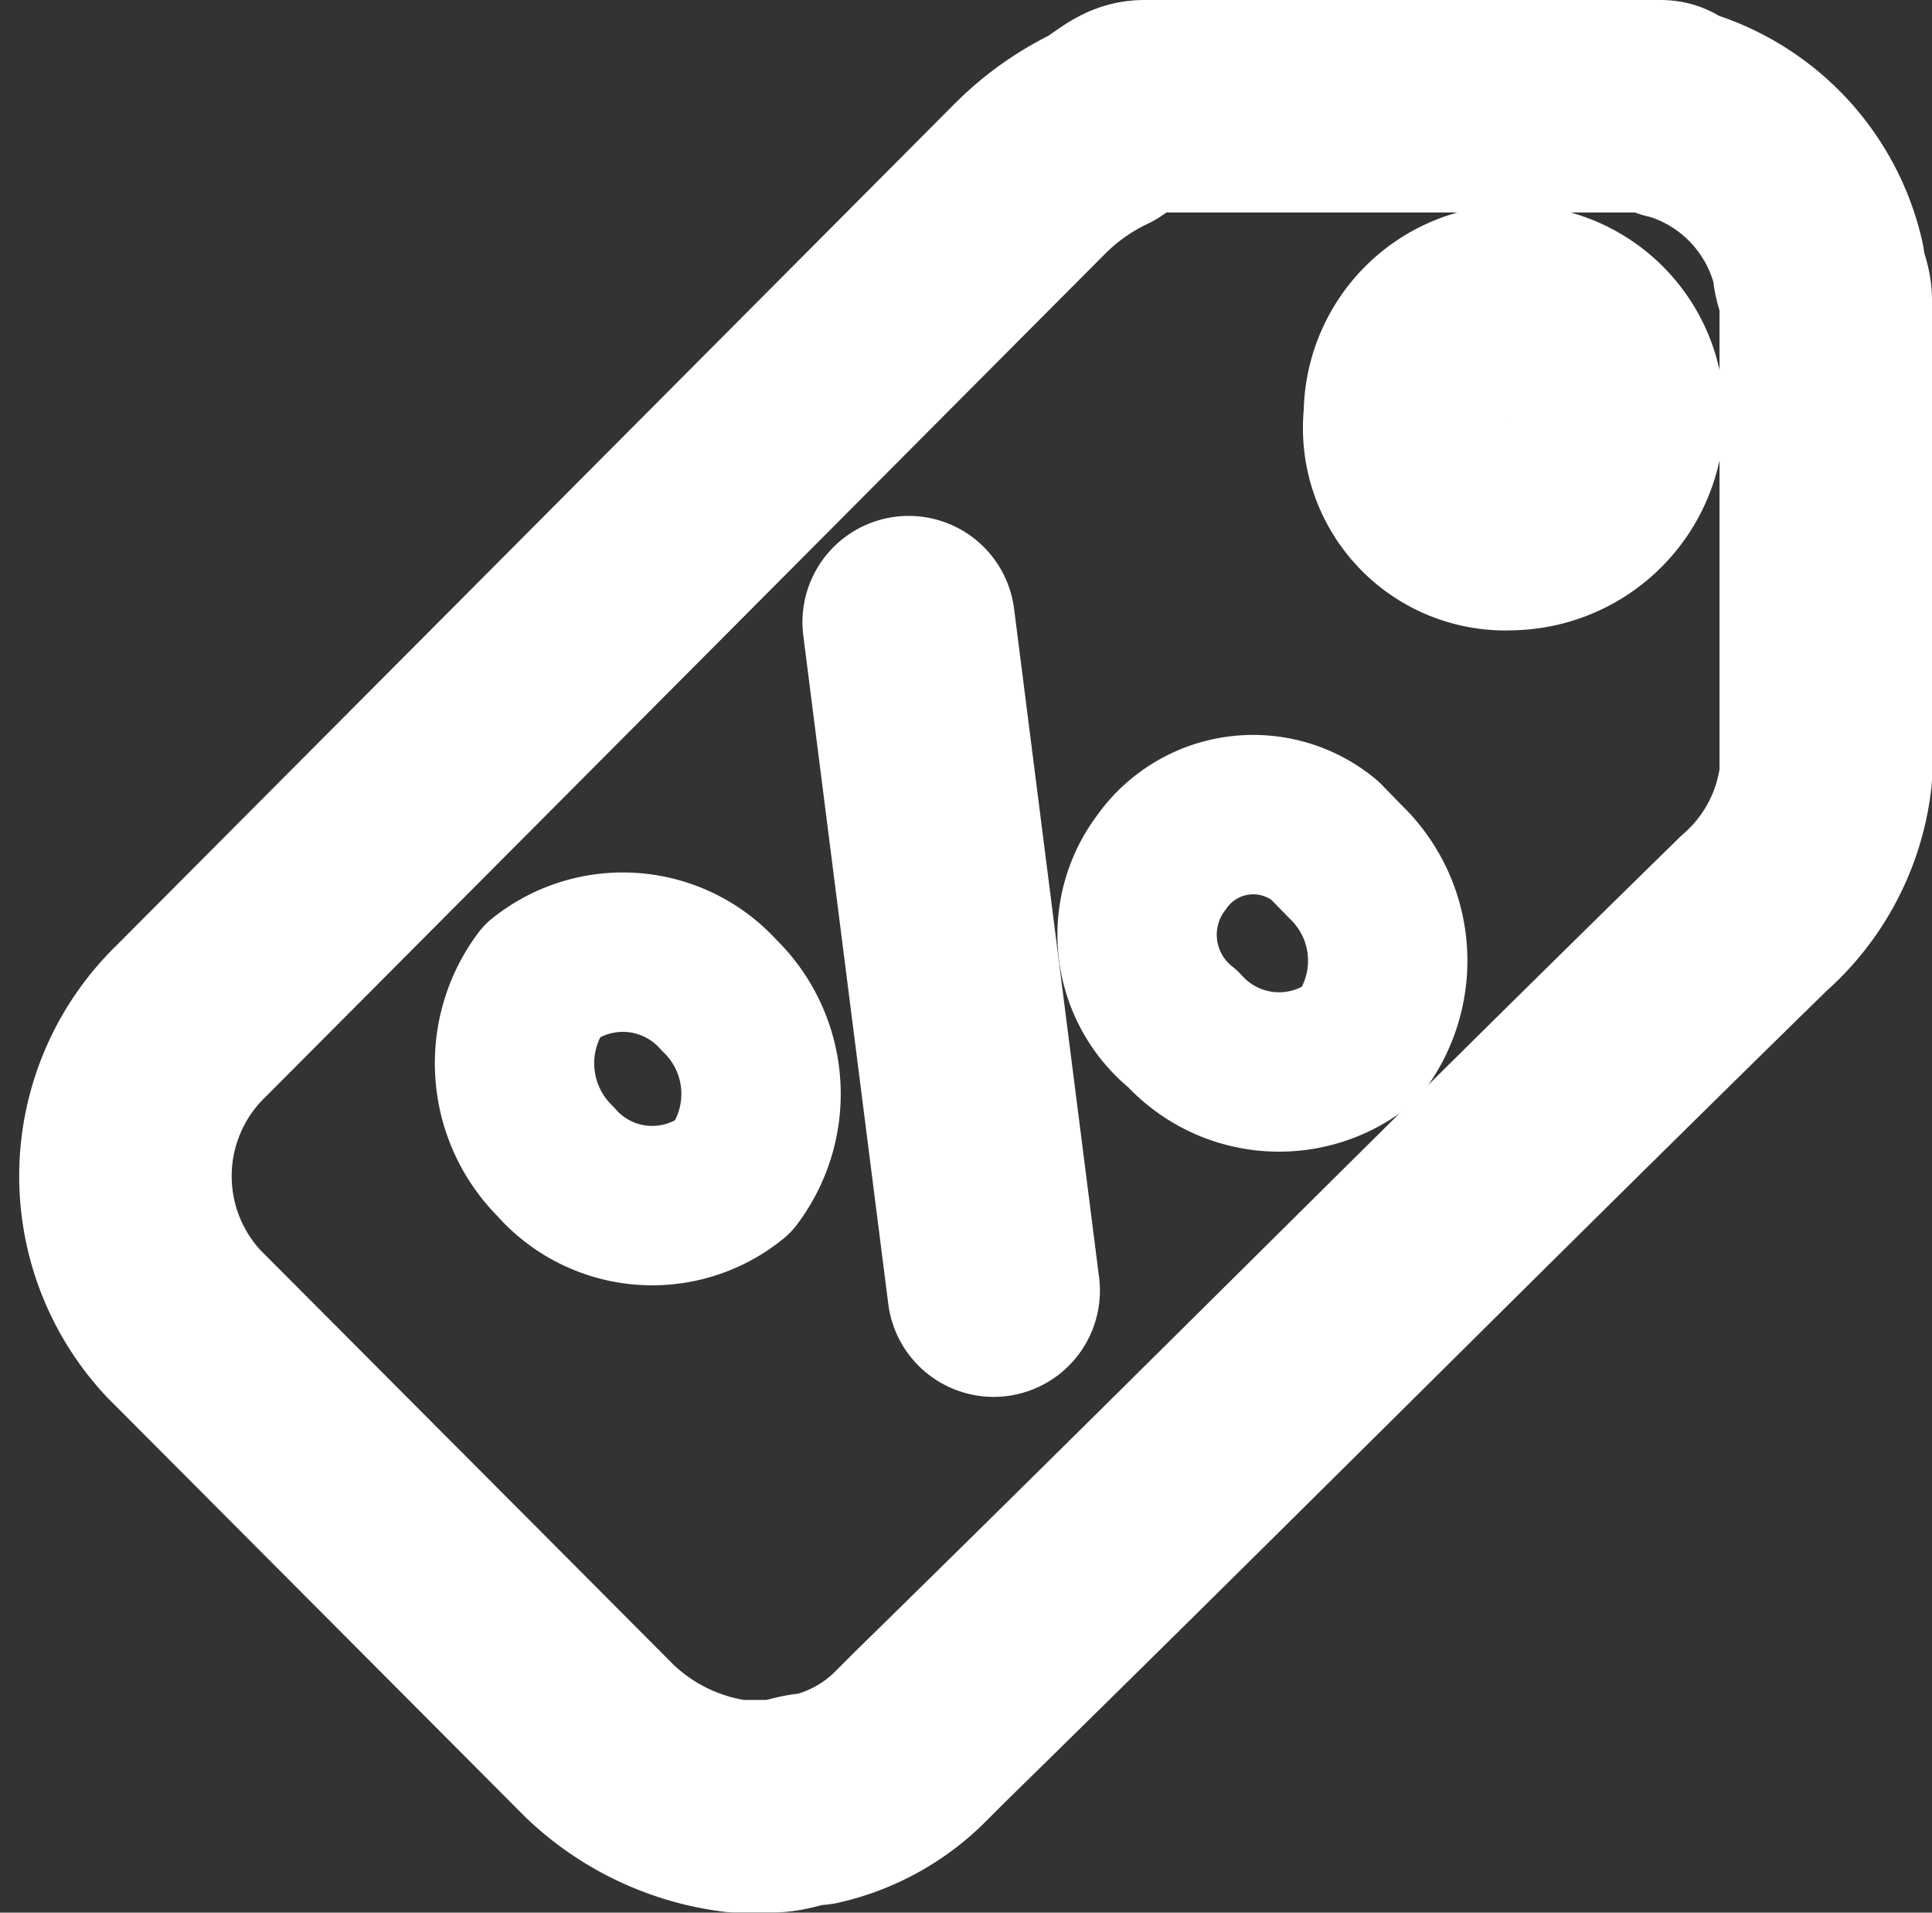 <svg xmlns="http://www.w3.org/2000/svg" width="18.185" height="18" viewBox="0 0 18.185 18"><rect x="0" y="0" width="18.185" height="18" fill="#333333" stroke="none"/><g id="Group_9247" transform="translate(-2.702 -3.1)" fill="none" stroke="#fff" stroke-linecap="round" stroke-linejoin="round"><path id="Path_6560" d="M13.477 4.1h4.858c.067 0 .067.068.135.068a1.92 1.92 0 0 1 1.35 1.424c0 .136.067.2.067.339v4.475a2.016 2.016 0 0 1-.675 1.288c-2.564 2.508-5.128 5.085-7.759 7.661l-.2.2a1.839 1.839 0 0 1-.877.475c-.135 0-.27.068-.4.068h-.345a2.275 2.275 0 0 1-1.282-.61l-1.417-1.422-2.5-2.508A2.032 2.032 0 0 1 4.5 12.71l3.849-3.864L12.4 4.778a2.423 2.423 0 0 1 .675-.475c.2-.135.267-.203.402-.203zm3.441 3.932a1.028 1.028 0 0 0 1.012-.949.98.98 0 1 0-1.957-.068.905.905 0 0 0 .945 1.017z" stroke-width="2"/><path id="Path_6561" d="M7.937 14.037a1.3 1.3 0 0 1-.133-1.709 1.216 1.216 0 0 1 1.666.137 1.291 1.291 0 0 1 .133 1.71 1.206 1.206 0 0 1-1.666-.137z" stroke-width="1.5"/><path id="Path_6562" d="M13.837 12.785a1.128 1.128 0 0 1-.2-1.573 1.055 1.055 0 0 1 1.532-.205l.2.205a1.291 1.291 0 0 1 .133 1.709 1.216 1.216 0 0 1-1.666-.137z" stroke-width="1.5"/><path id="Line_100" stroke-width="2" d="M11.255 8.955l.8 6.291"/></g></svg>